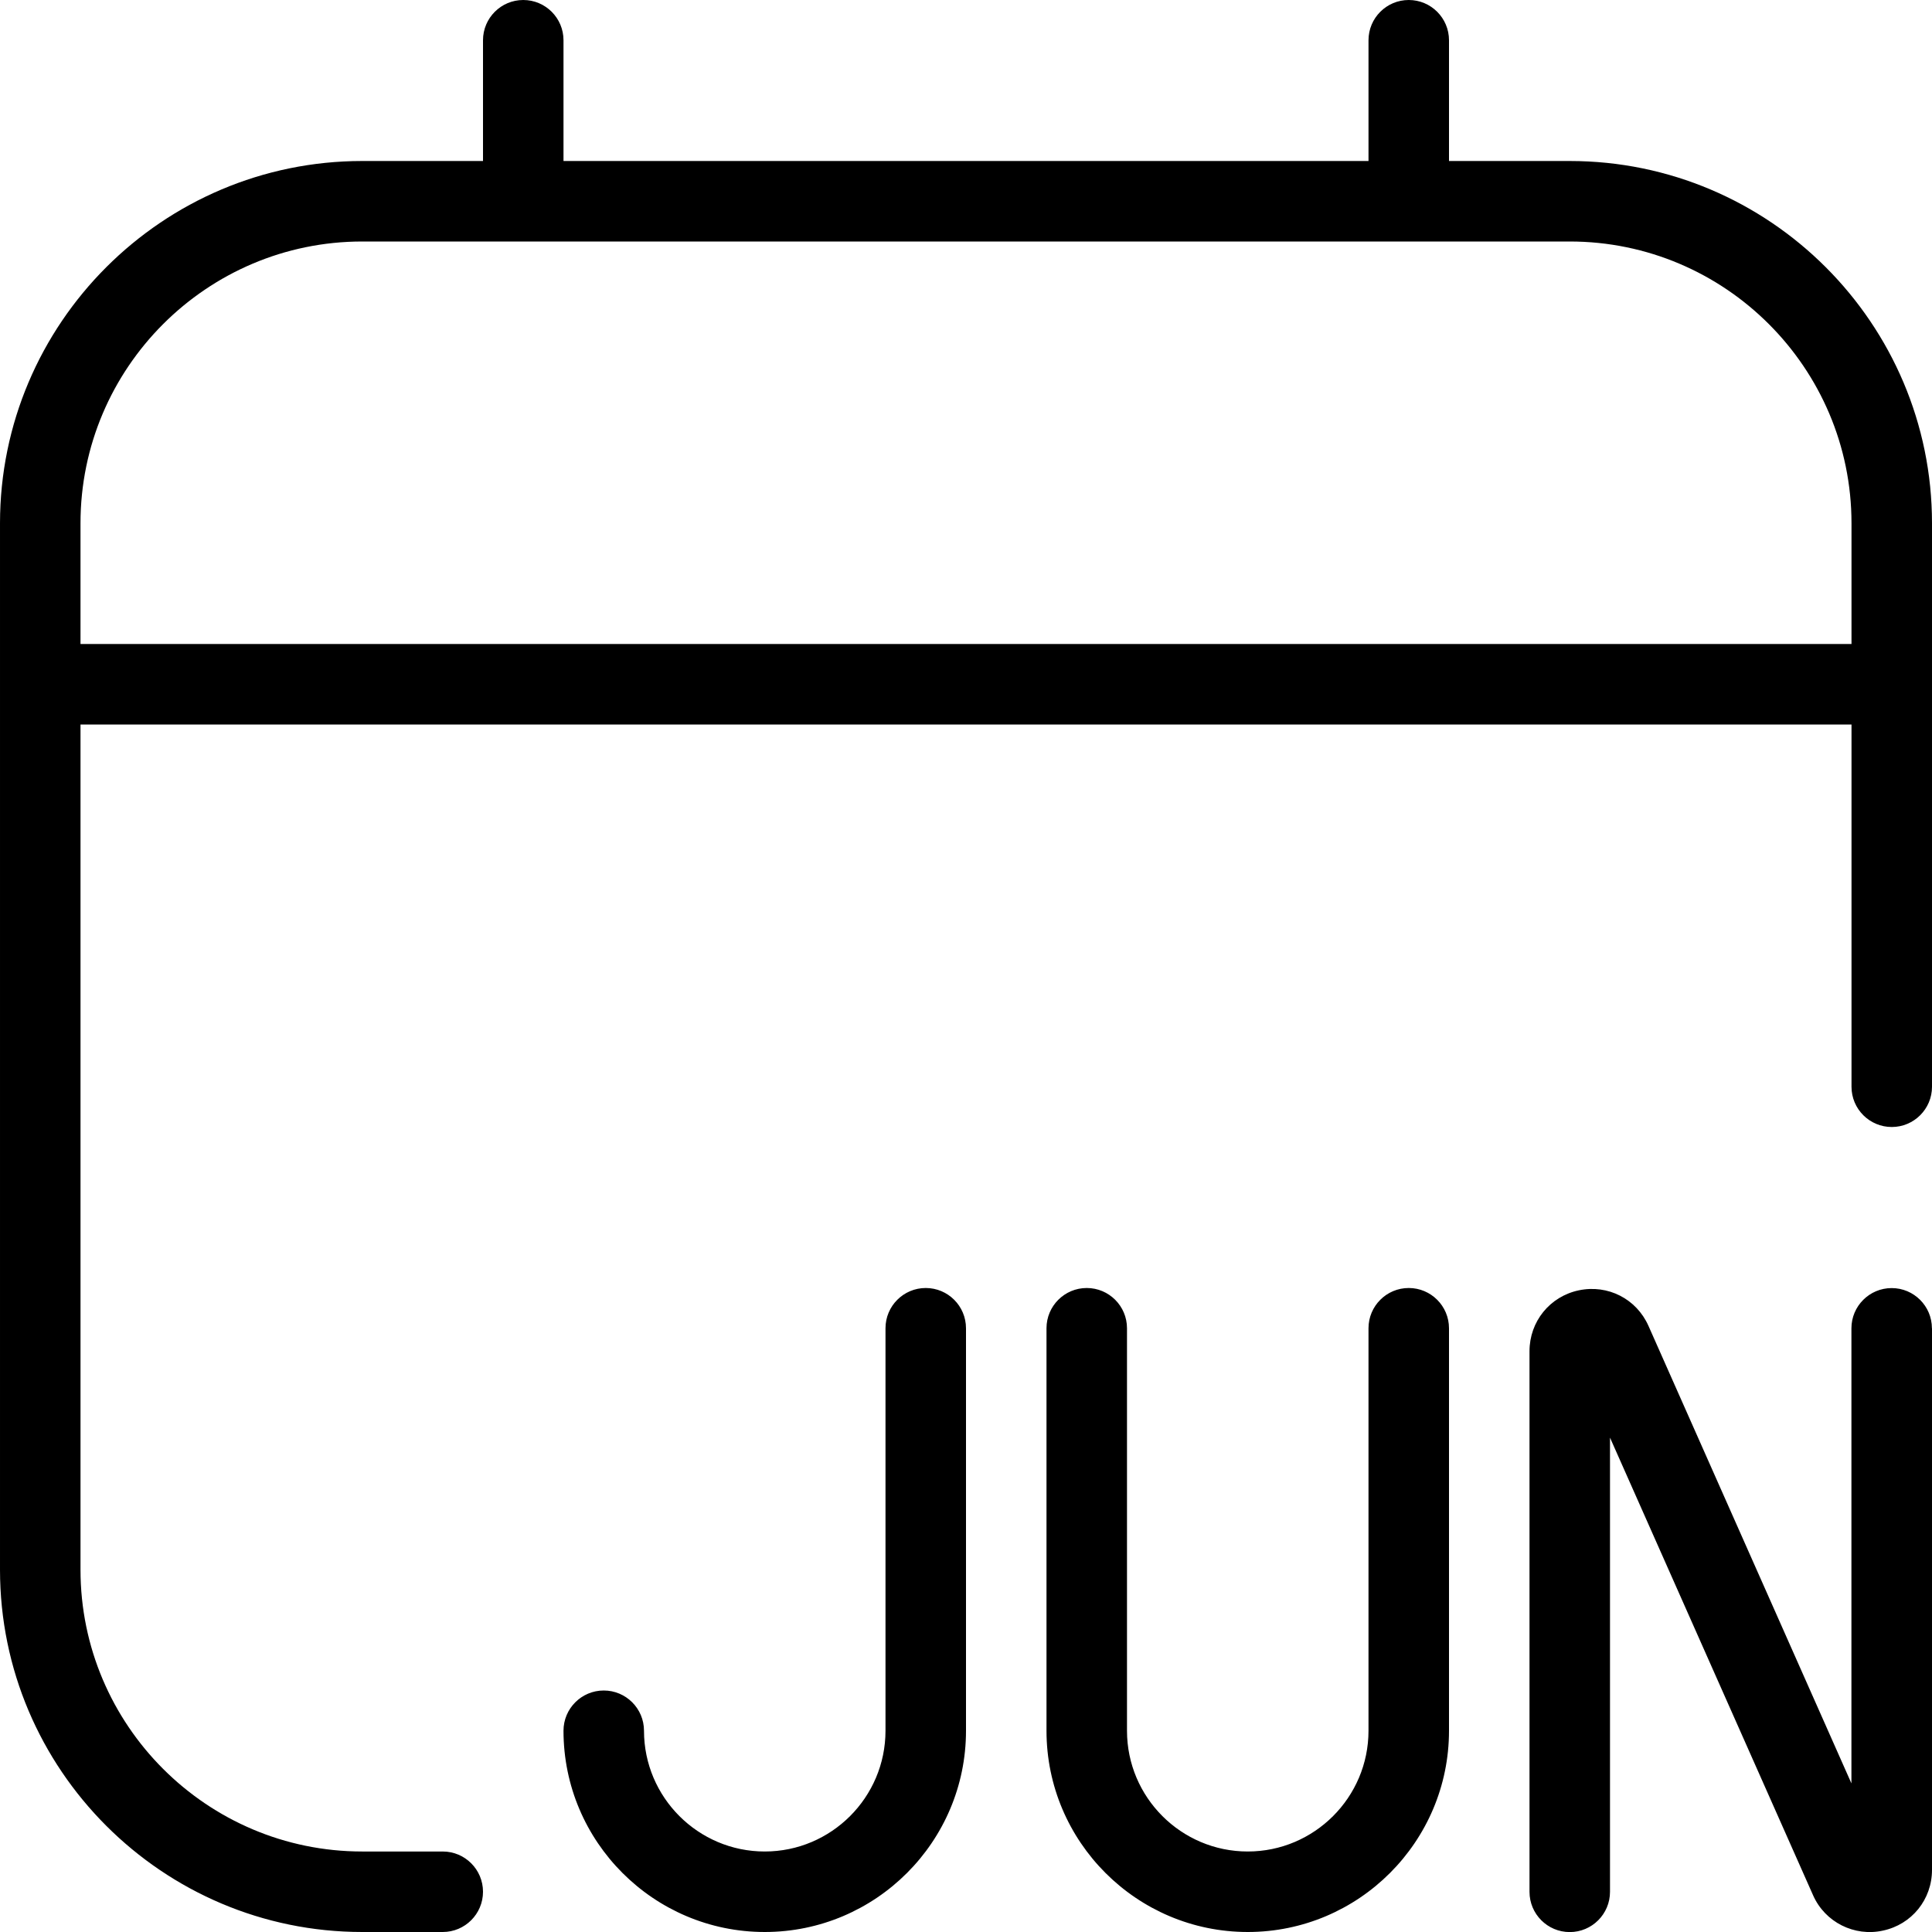 <svg id="Layer_1" viewBox="0 0 24 24" xmlns="http://www.w3.org/2000/svg" data-name="Layer 1"><path d="m19.5 2h-1.5v-1.5c0-.276-.224-.5-.5-.5s-.5.224-.5.5v1.5h-10v-1.5c0-.276-.224-.5-.5-.5s-.5.224-.5.5v1.5h-1.5c-2.481 0-4.5 2.019-4.5 4.5v13c0 2.481 2.019 4.5 4.5 4.5h1c.276 0 .5-.224.5-.5s-.224-.5-.5-.5h-1c-1.93 0-3.5-1.57-3.5-3.5v-10.5h22v4.5c0 .276.224.5.5.5s.5-.224.5-.5v-7c0-2.481-2.019-4.5-4.5-4.5zm3.5 6h-22v-1.5c0-1.93 1.57-3.5 3.5-3.5h15c1.93 0 3.5 1.57 3.5 3.5zm-11 8.5v5c0 1.379-1.122 2.5-2.5 2.5s-2.5-1.121-2.5-2.5c0-.276.224-.5.5-.5s.5.224.5.5c0 .827.673 1.5 1.5 1.5s1.5-.673 1.5-1.5v-5c0-.276.224-.5.5-.5s.5.224.5.5zm6 0v5c0 1.379-1.122 2.5-2.5 2.5s-2.5-1.121-2.5-2.5v-5c0-.276.224-.5.5-.5s.5.224.5.5v5c0 .827.673 1.5 1.5 1.5s1.5-.673 1.5-1.5v-5c0-.276.224-.5.5-.5s.5.224.5.5zm6 0v6.728c0 .368-.251.679-.611.755-.351.077-.718-.102-.867-.441l-2.522-5.683v5.642c0 .276-.224.5-.5.5s-.5-.224-.5-.5v-6.716c0-.368.252-.68.612-.756.362-.076.717.106.866.442l2.521 5.683v-5.653c0-.276.224-.5.5-.5s.5.224.5.5z"/></svg>